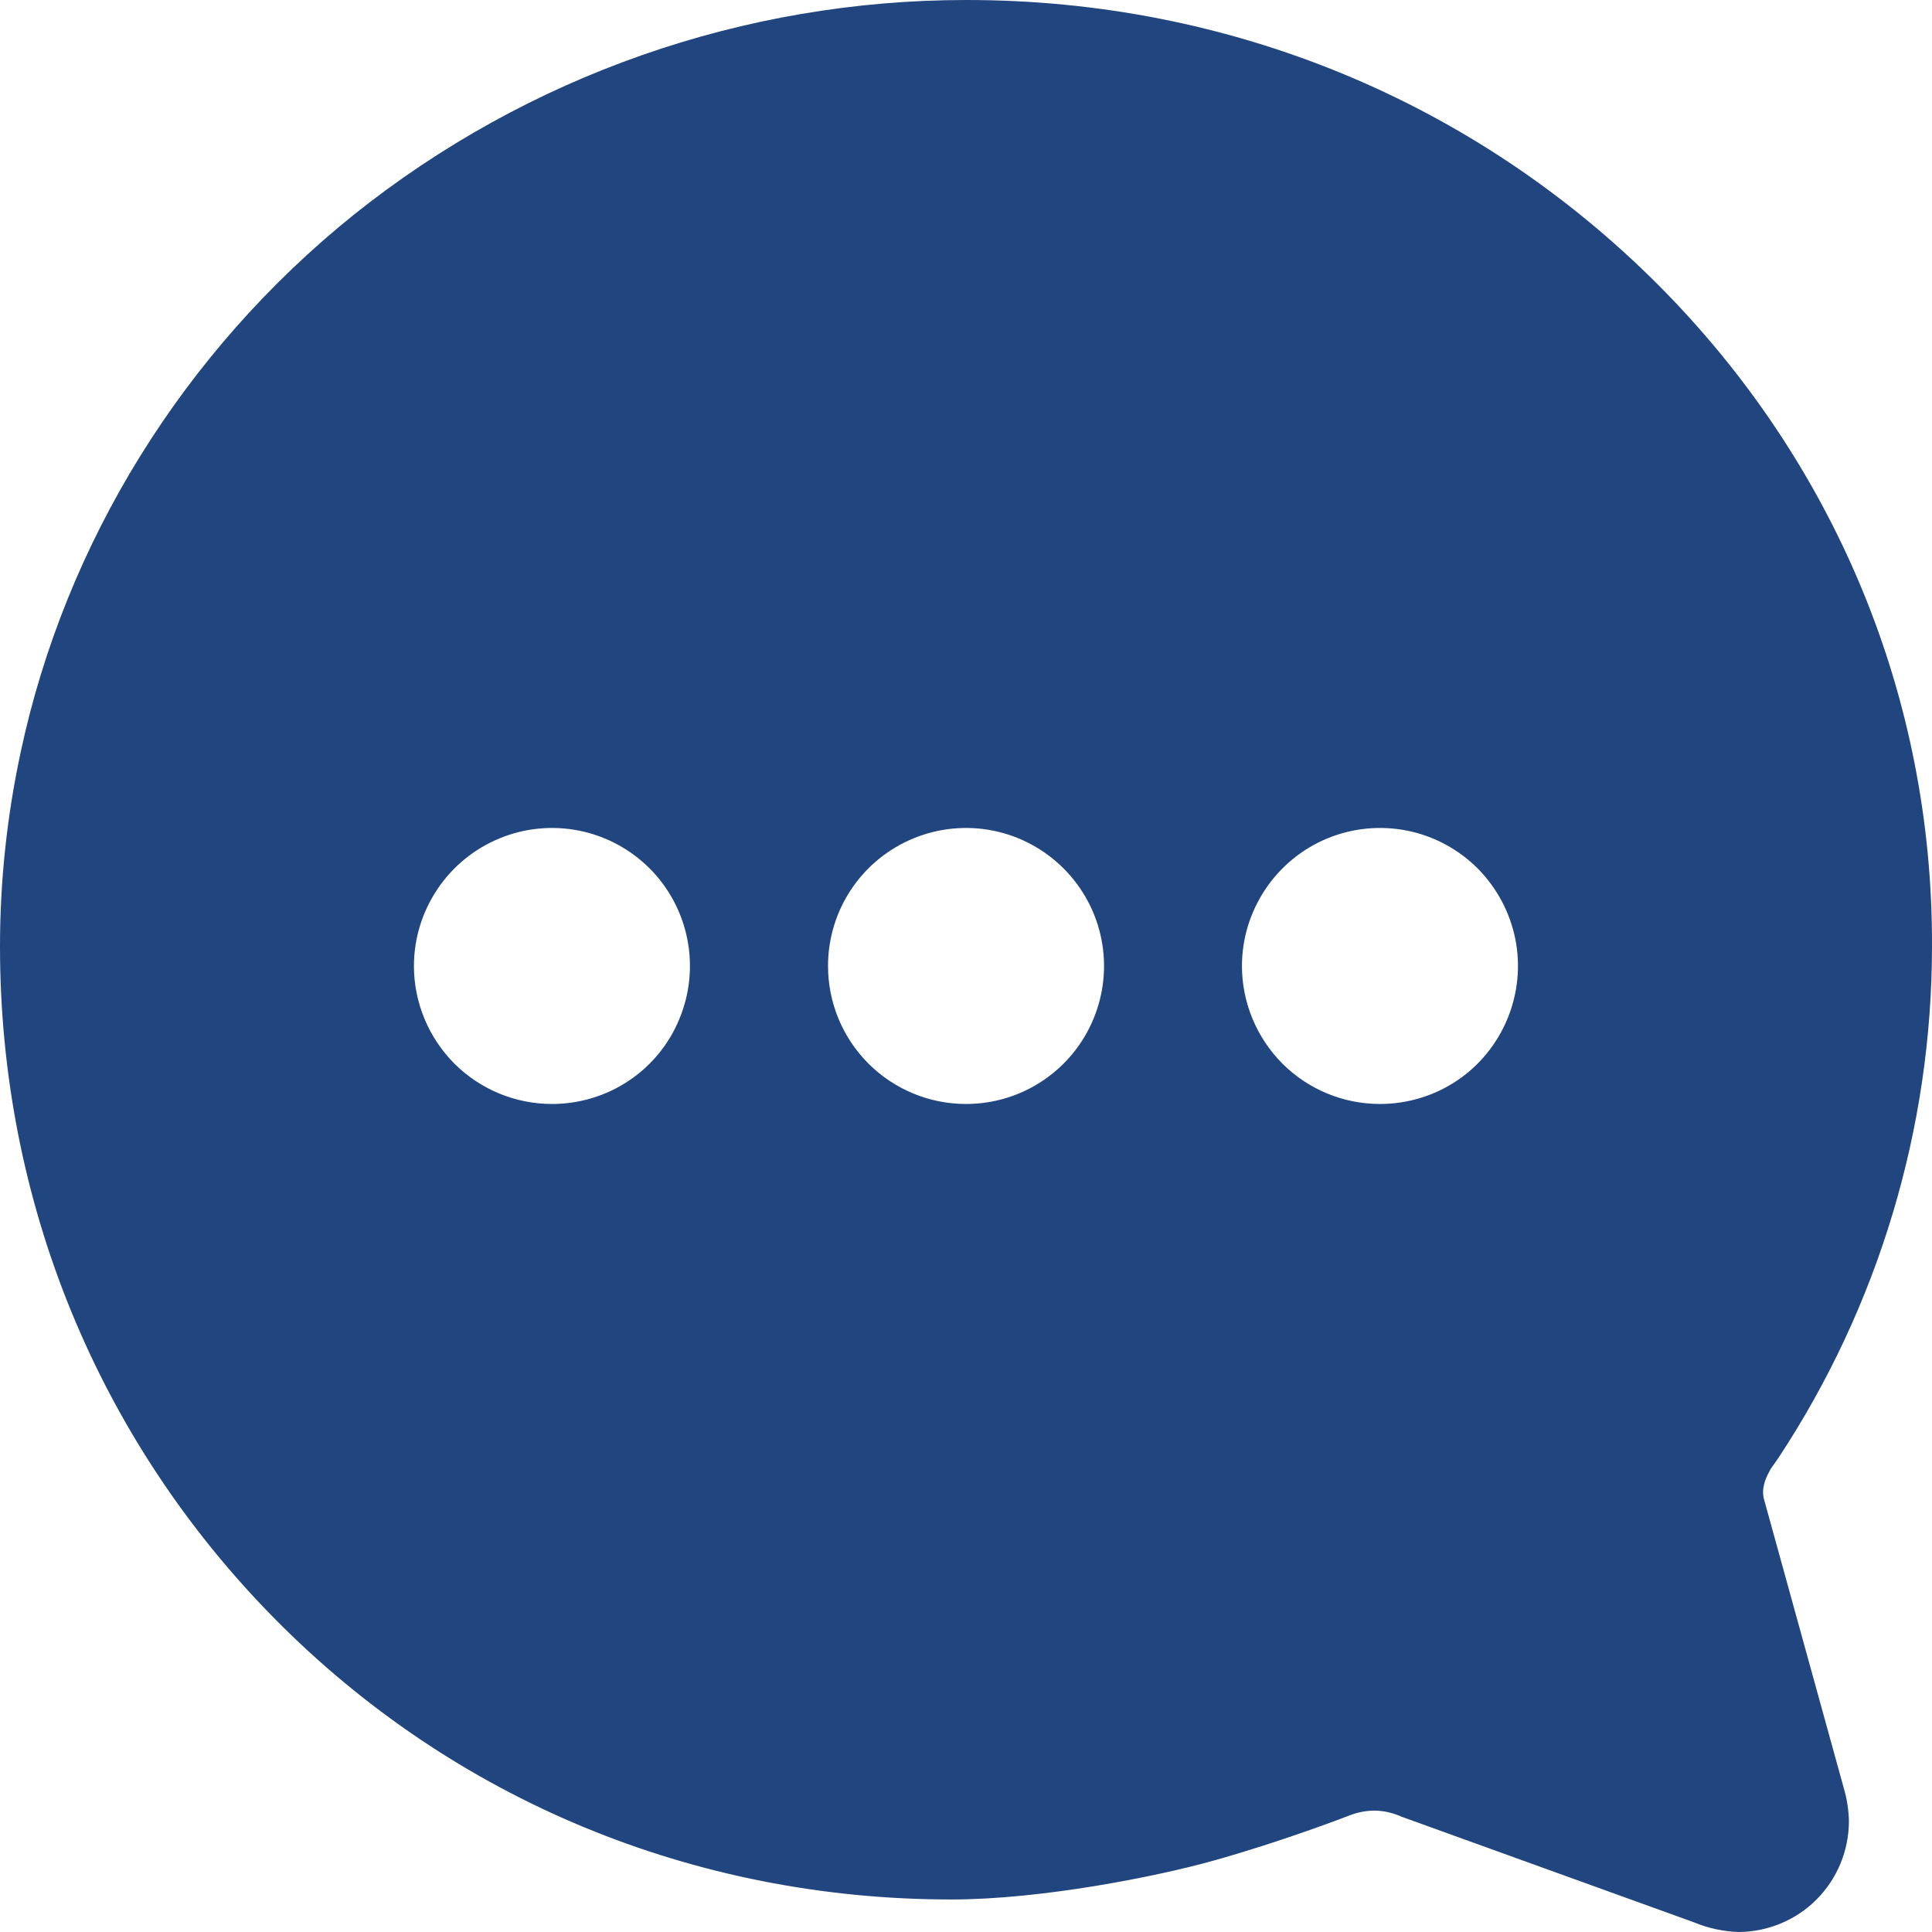 <svg width="12" height="12" viewBox="0 0 12 12" fill="none" xmlns="http://www.w3.org/2000/svg">
<path d="M2.196 1.335C3.277 0.47 4.621 -0.001 6.005 7.44044e-07C7.637 7.44044e-07 9.161 0.629 10.3 1.77C11.401 2.875 12.005 4.333 12 5.876C12 7.007 11.668 8.113 11.045 9.057L11.04 9.064C11.033 9.075 11.025 9.086 11.017 9.097C11.009 9.108 10.999 9.122 10.997 9.125L10.992 9.136C10.961 9.189 10.938 9.255 10.959 9.321L11.452 11.106C11.472 11.173 11.482 11.241 11.484 11.31C11.484 11.493 11.412 11.668 11.284 11.797C11.156 11.926 10.981 11.999 10.799 12C10.703 11.997 10.608 11.976 10.519 11.939L8.711 11.286L8.689 11.277C8.64 11.257 8.587 11.246 8.533 11.246C8.484 11.247 8.435 11.256 8.39 11.273C8.346 11.29 7.952 11.441 7.536 11.557C7.191 11.654 6.472 11.798 5.909 11.798C4.311 11.798 2.819 11.18 1.708 10.056C0.606 8.94 0 7.458 0 5.879C-0 5.474 0.043 5.07 0.128 4.674C0.405 3.372 1.139 2.185 2.196 1.335ZM8.571 6.857C8.741 6.857 8.907 6.807 9.048 6.713C9.189 6.619 9.298 6.485 9.363 6.328C9.428 6.171 9.445 5.999 9.412 5.833C9.379 5.667 9.297 5.514 9.178 5.394C9.058 5.274 8.905 5.192 8.739 5.159C8.572 5.126 8.4 5.143 8.243 5.208C8.087 5.273 7.953 5.383 7.859 5.524C7.765 5.665 7.714 5.83 7.714 6C7.714 6.227 7.805 6.445 7.965 6.606C8.126 6.767 8.344 6.857 8.571 6.857ZM6 6.857C6.17 6.857 6.335 6.807 6.476 6.713C6.617 6.619 6.727 6.485 6.792 6.328C6.857 6.171 6.874 5.999 6.841 5.833C6.808 5.667 6.726 5.514 6.606 5.394C6.486 5.274 6.333 5.192 6.167 5.159C6.001 5.126 5.829 5.143 5.672 5.208C5.515 5.273 5.381 5.383 5.287 5.524C5.193 5.665 5.143 5.83 5.143 6C5.143 6.227 5.233 6.445 5.394 6.606C5.555 6.767 5.773 6.857 6 6.857ZM3.429 6.857C3.598 6.857 3.764 6.807 3.905 6.713C4.046 6.619 4.156 6.485 4.22 6.328C4.285 6.171 4.302 5.999 4.269 5.833C4.236 5.667 4.155 5.514 4.035 5.394C3.915 5.274 3.762 5.192 3.596 5.159C3.43 5.126 3.257 5.143 3.101 5.208C2.944 5.273 2.81 5.383 2.716 5.524C2.622 5.665 2.571 5.83 2.571 6C2.571 6.227 2.662 6.445 2.822 6.606C2.983 6.767 3.201 6.857 3.429 6.857Z" fill="#21457F"/>
</svg>
